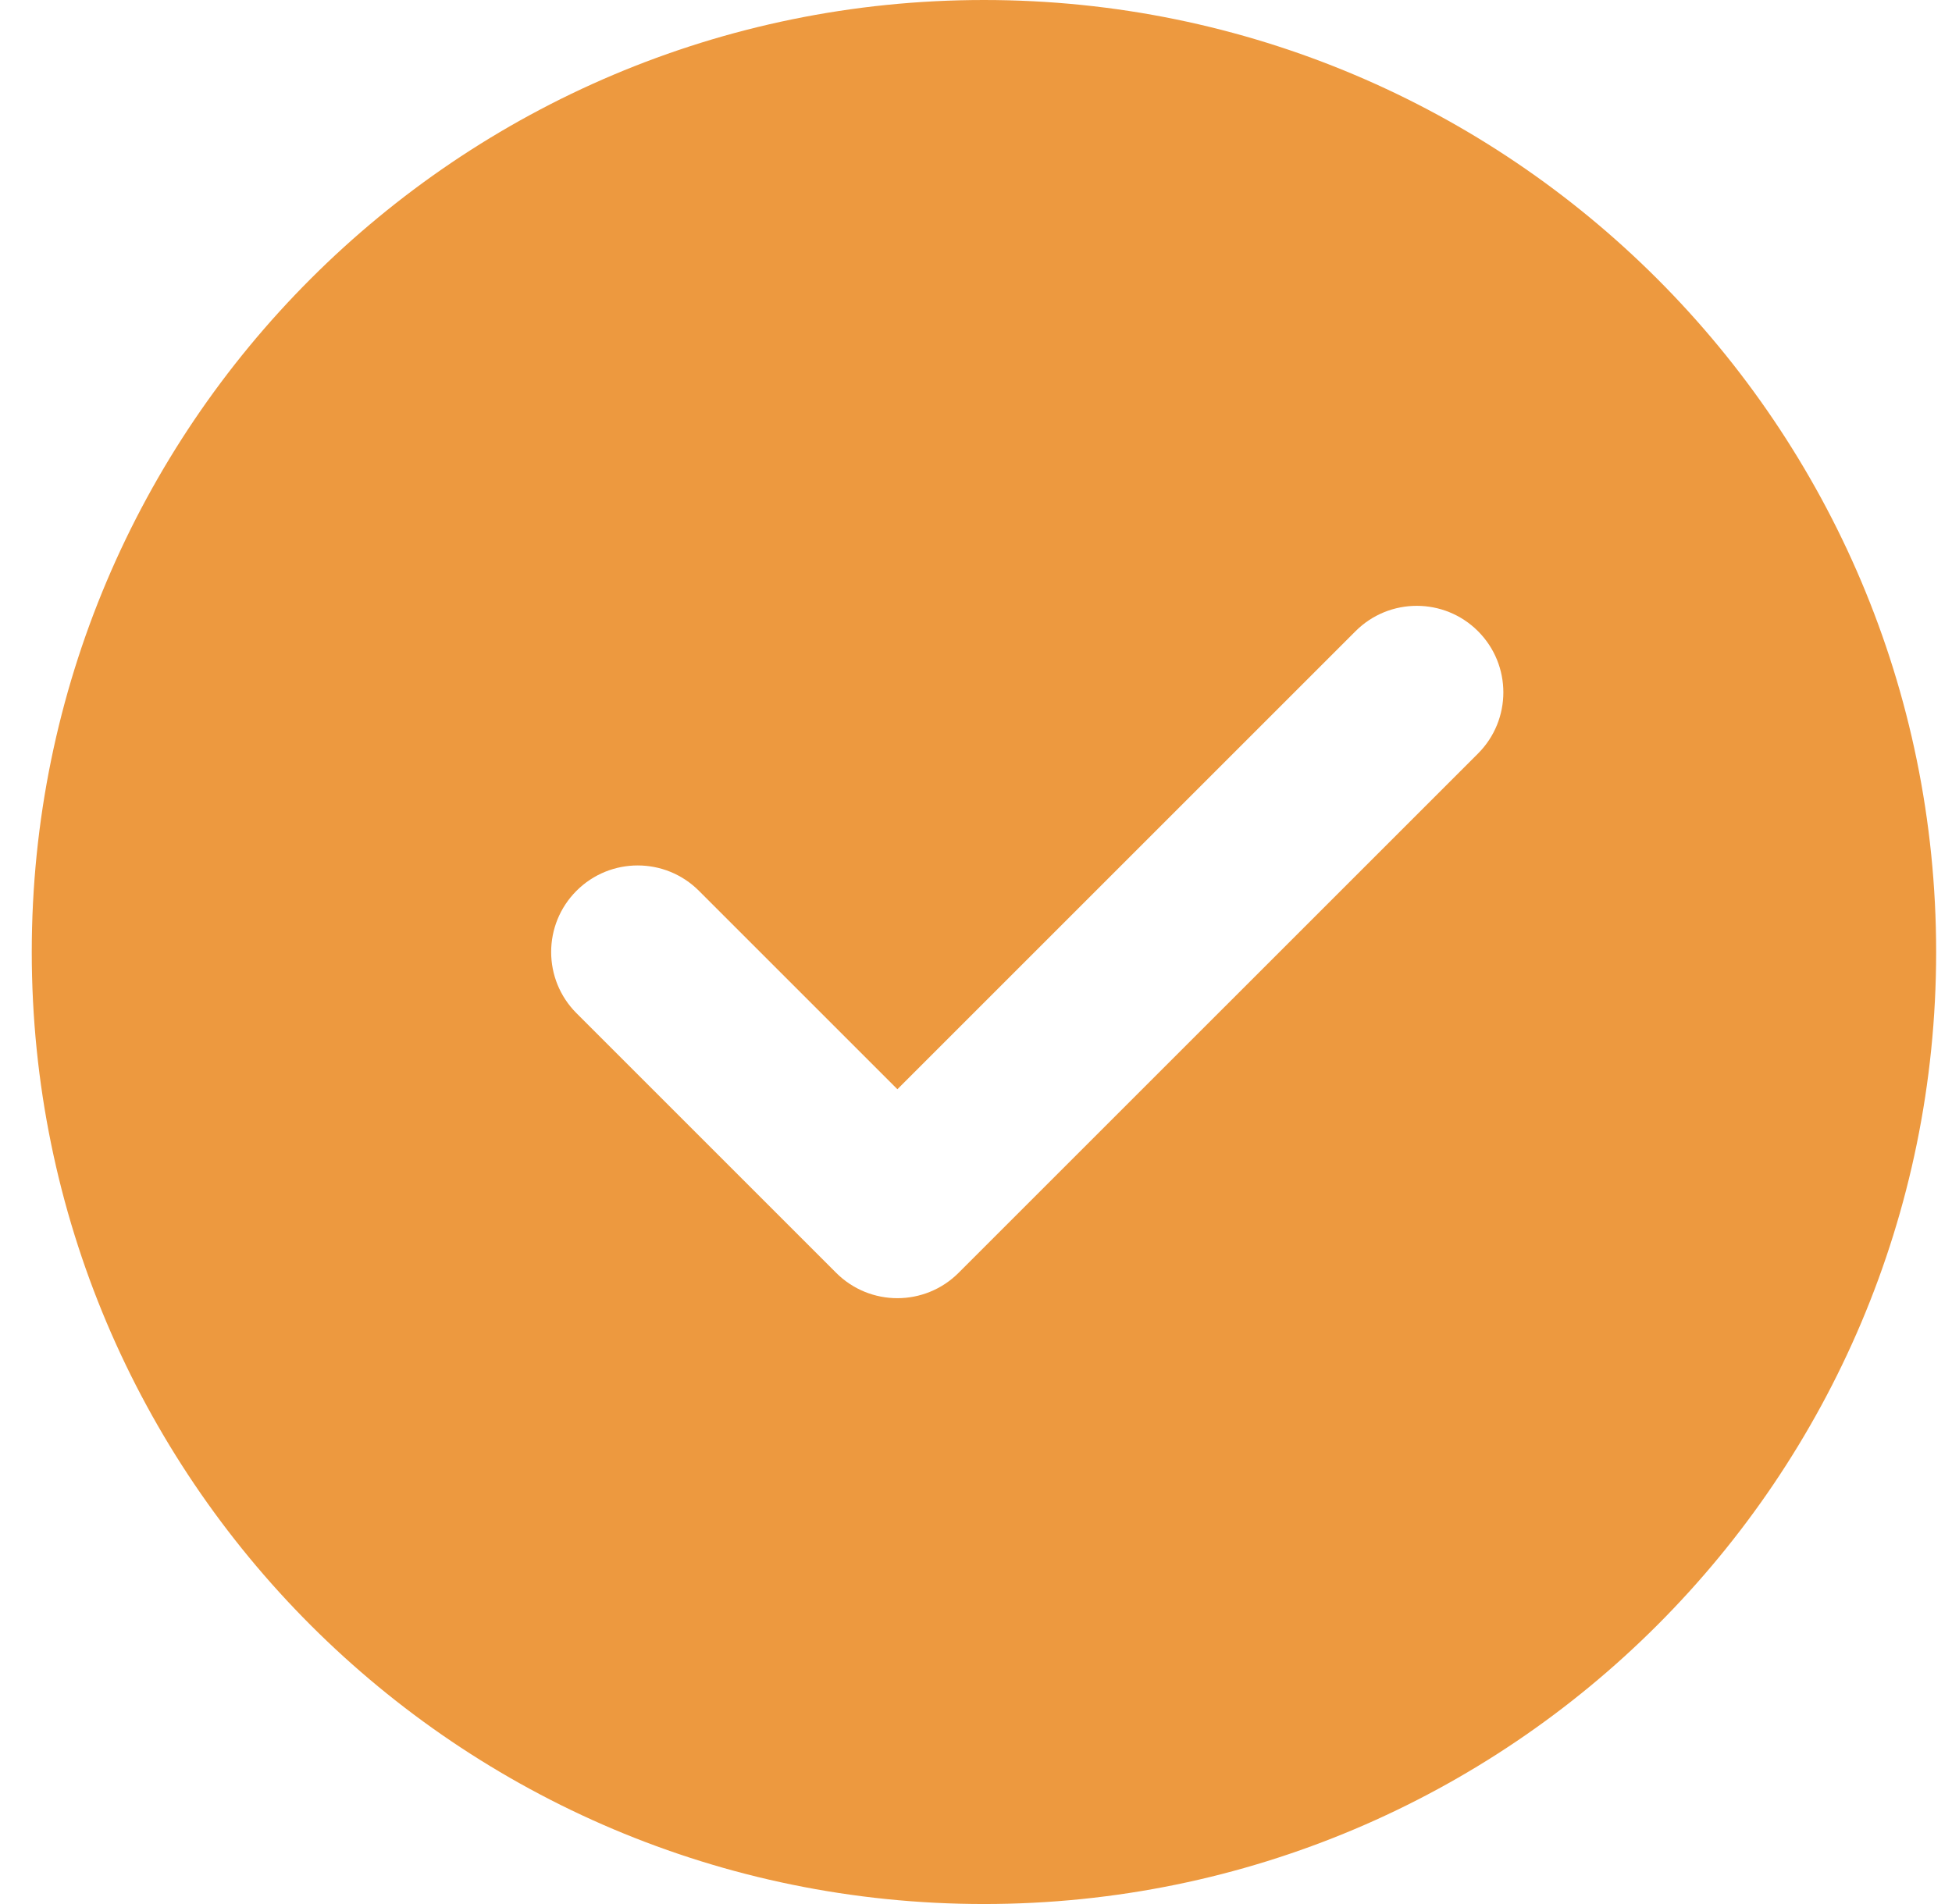 <svg width="41" height="40" viewBox="0 0 41 40" fill="none" xmlns="http://www.w3.org/2000/svg">
<path fill-rule="evenodd" clip-rule="evenodd" d="M6.525 5.858C10.142 2.241 15.145 0 20.667 0C26.189 0 31.192 2.241 34.809 5.858C38.426 9.475 40.667 14.478 40.667 20C40.667 25.522 38.426 30.525 34.809 34.142C31.192 37.759 26.189 40 20.667 40C15.145 40 10.142 37.759 6.525 34.142C2.908 30.525 0.667 25.522 0.667 20C0.667 14.478 2.908 9.475 6.525 5.858ZM31.044 15.831C31.754 15.121 31.754 13.97 31.044 13.26C30.334 12.55 29.182 12.55 28.472 13.26L18.849 22.883L14.68 18.714C13.97 18.004 12.819 18.004 12.109 18.714C11.399 19.424 11.399 20.576 12.109 21.286L17.563 26.74C18.273 27.45 19.424 27.45 20.134 26.74L31.044 15.831Z" fill="#ED993F"/>
</svg>
